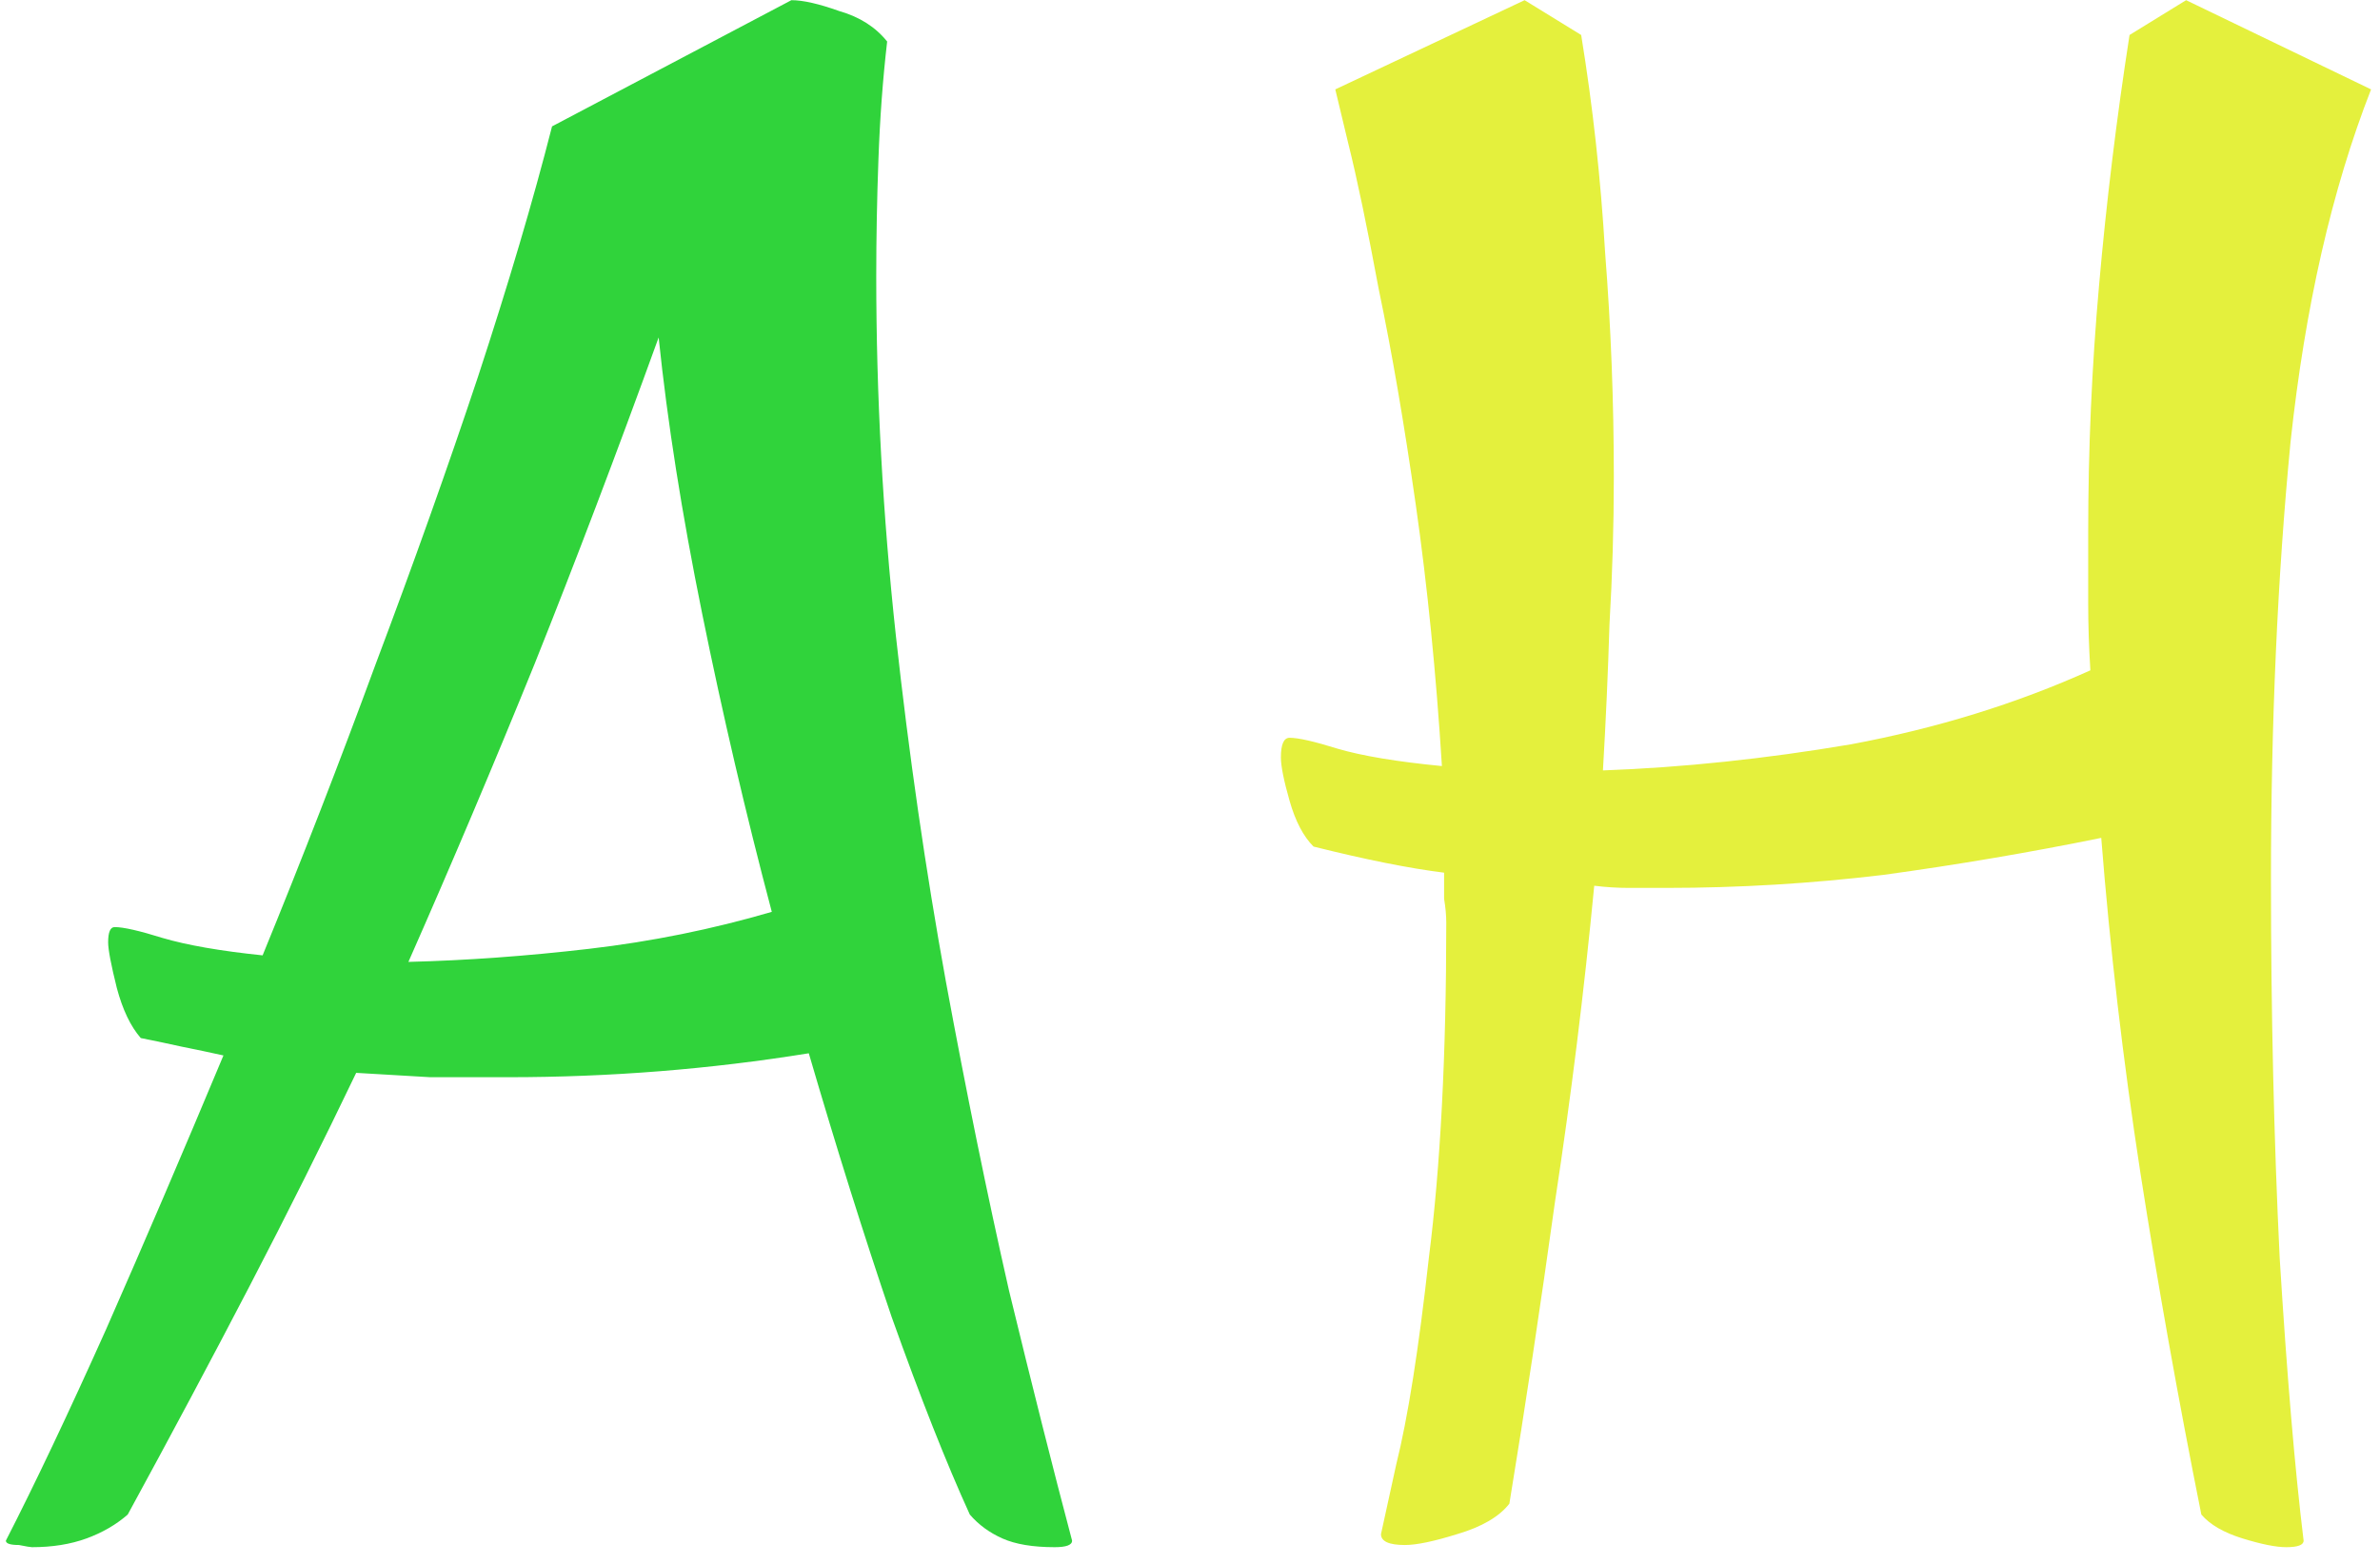 <svg width="105" height="69" viewBox="0 0 105 69" fill="none" xmlns="http://www.w3.org/2000/svg">
<path d="M1.411 68.264C1.347 68.264 1.155 68.232 0.835 68.168C0.451 68.168 0.259 68.104 0.259 67.976C1.538 65.48 3.01 62.376 4.675 58.664C6.338 54.888 8.066 50.856 9.858 46.568C9.283 46.44 8.675 46.312 8.034 46.184C7.458 46.056 6.851 45.928 6.21 45.8C5.763 45.288 5.41 44.552 5.154 43.592C4.899 42.568 4.771 41.896 4.771 41.576C4.771 41.128 4.867 40.904 5.059 40.904C5.442 40.904 6.146 41.064 7.17 41.384C8.258 41.704 9.73 41.96 11.586 42.152C13.315 37.928 14.979 33.64 16.578 29.288C18.242 24.872 19.747 20.648 21.09 16.616C22.434 12.52 23.523 8.84 24.355 5.576L34.914 0.008C35.426 0.008 36.13 0.168 37.026 0.488C37.922 0.744 38.627 1.192 39.139 1.832C38.947 3.496 38.819 5.224 38.755 7.016C38.691 8.744 38.658 10.472 38.658 12.2C38.658 17.448 38.947 22.728 39.523 28.04C40.099 33.288 40.834 38.376 41.73 43.304C42.627 48.168 43.554 52.712 44.514 56.936C45.538 61.16 46.467 64.84 47.298 67.976C47.298 68.168 47.042 68.264 46.531 68.264C45.571 68.264 44.803 68.136 44.227 67.88C43.651 67.624 43.17 67.272 42.786 66.824C41.763 64.584 40.611 61.672 39.331 58.088C38.114 54.504 36.898 50.632 35.682 46.472C31.331 47.176 26.915 47.528 22.434 47.528C21.218 47.528 20.067 47.528 18.979 47.528C17.89 47.464 16.802 47.4 15.714 47.336C14.242 50.408 12.675 53.544 11.011 56.744C9.347 59.944 7.554 63.304 5.635 66.824C5.122 67.272 4.514 67.624 3.811 67.88C3.107 68.136 2.307 68.264 1.411 68.264ZM18.018 42.44C20.578 42.376 23.235 42.184 25.986 41.864C28.738 41.544 31.427 41 34.05 40.232C32.898 35.88 31.875 31.496 30.979 27.08C30.082 22.664 29.442 18.6 29.058 14.888C27.203 20.008 25.378 24.808 23.587 29.288C21.794 33.704 19.939 38.088 18.018 42.44Z" fill="#30D33B"/>
<path d="M100.862 68.264C100.414 68.264 99.774 68.136 98.942 67.88C98.11 67.624 97.502 67.272 97.118 66.824C96.094 61.704 95.198 56.68 94.43 51.752C93.662 46.76 93.086 41.832 92.702 36.968C89.566 37.608 86.366 38.152 83.102 38.6C79.902 38.984 76.702 39.176 73.502 39.176C72.99 39.176 72.446 39.176 71.87 39.176C71.358 39.176 70.846 39.144 70.334 39.08C69.886 43.752 69.31 48.392 68.606 53C67.966 57.608 67.294 62.056 66.59 66.344C66.142 66.92 65.374 67.368 64.286 67.688C63.262 68.008 62.494 68.168 61.982 68.168C61.278 68.168 60.926 68.008 60.926 67.688C60.926 67.688 61.15 66.664 61.598 64.616C62.11 62.568 62.59 59.528 63.038 55.496C63.55 51.464 63.806 46.536 63.806 40.712C63.806 40.392 63.774 40.04 63.71 39.656C63.71 39.272 63.71 38.888 63.71 38.504C62.174 38.312 60.254 37.928 57.95 37.352C57.502 36.904 57.15 36.232 56.894 35.336C56.638 34.44 56.51 33.8 56.51 33.416C56.51 32.84 56.638 32.552 56.894 32.552C57.278 32.552 57.982 32.712 59.006 33.032C60.094 33.352 61.63 33.608 63.614 33.8C63.358 29.704 62.974 25.864 62.462 22.28C61.95 18.696 61.406 15.528 60.83 12.776C60.318 10.024 59.87 7.88 59.486 6.344C59.102 4.744 58.91 3.944 58.91 3.944L67.262 0.008L69.758 1.544C70.27 4.68 70.622 7.88 70.814 11.144C71.07 14.408 71.198 17.704 71.198 21.032C71.198 23.208 71.134 25.384 71.006 27.56C70.942 29.672 70.846 31.816 70.718 33.992C74.238 33.864 77.886 33.48 81.662 32.84C85.438 32.136 88.958 31.048 92.222 29.576C92.158 28.552 92.126 27.56 92.126 26.6C92.126 25.576 92.126 24.552 92.126 23.528C92.126 19.816 92.286 16.168 92.606 12.584C92.926 8.936 93.374 5.256 93.95 1.544L96.446 0.008L104.606 3.944C102.878 8.36 101.694 13.544 101.054 19.496C100.478 25.448 100.19 31.88 100.19 38.792C100.19 44.68 100.318 50.248 100.574 55.496C100.894 60.68 101.246 64.84 101.63 67.976C101.63 68.168 101.374 68.264 100.862 68.264Z" fill="#E4F03D"/>
</svg>
